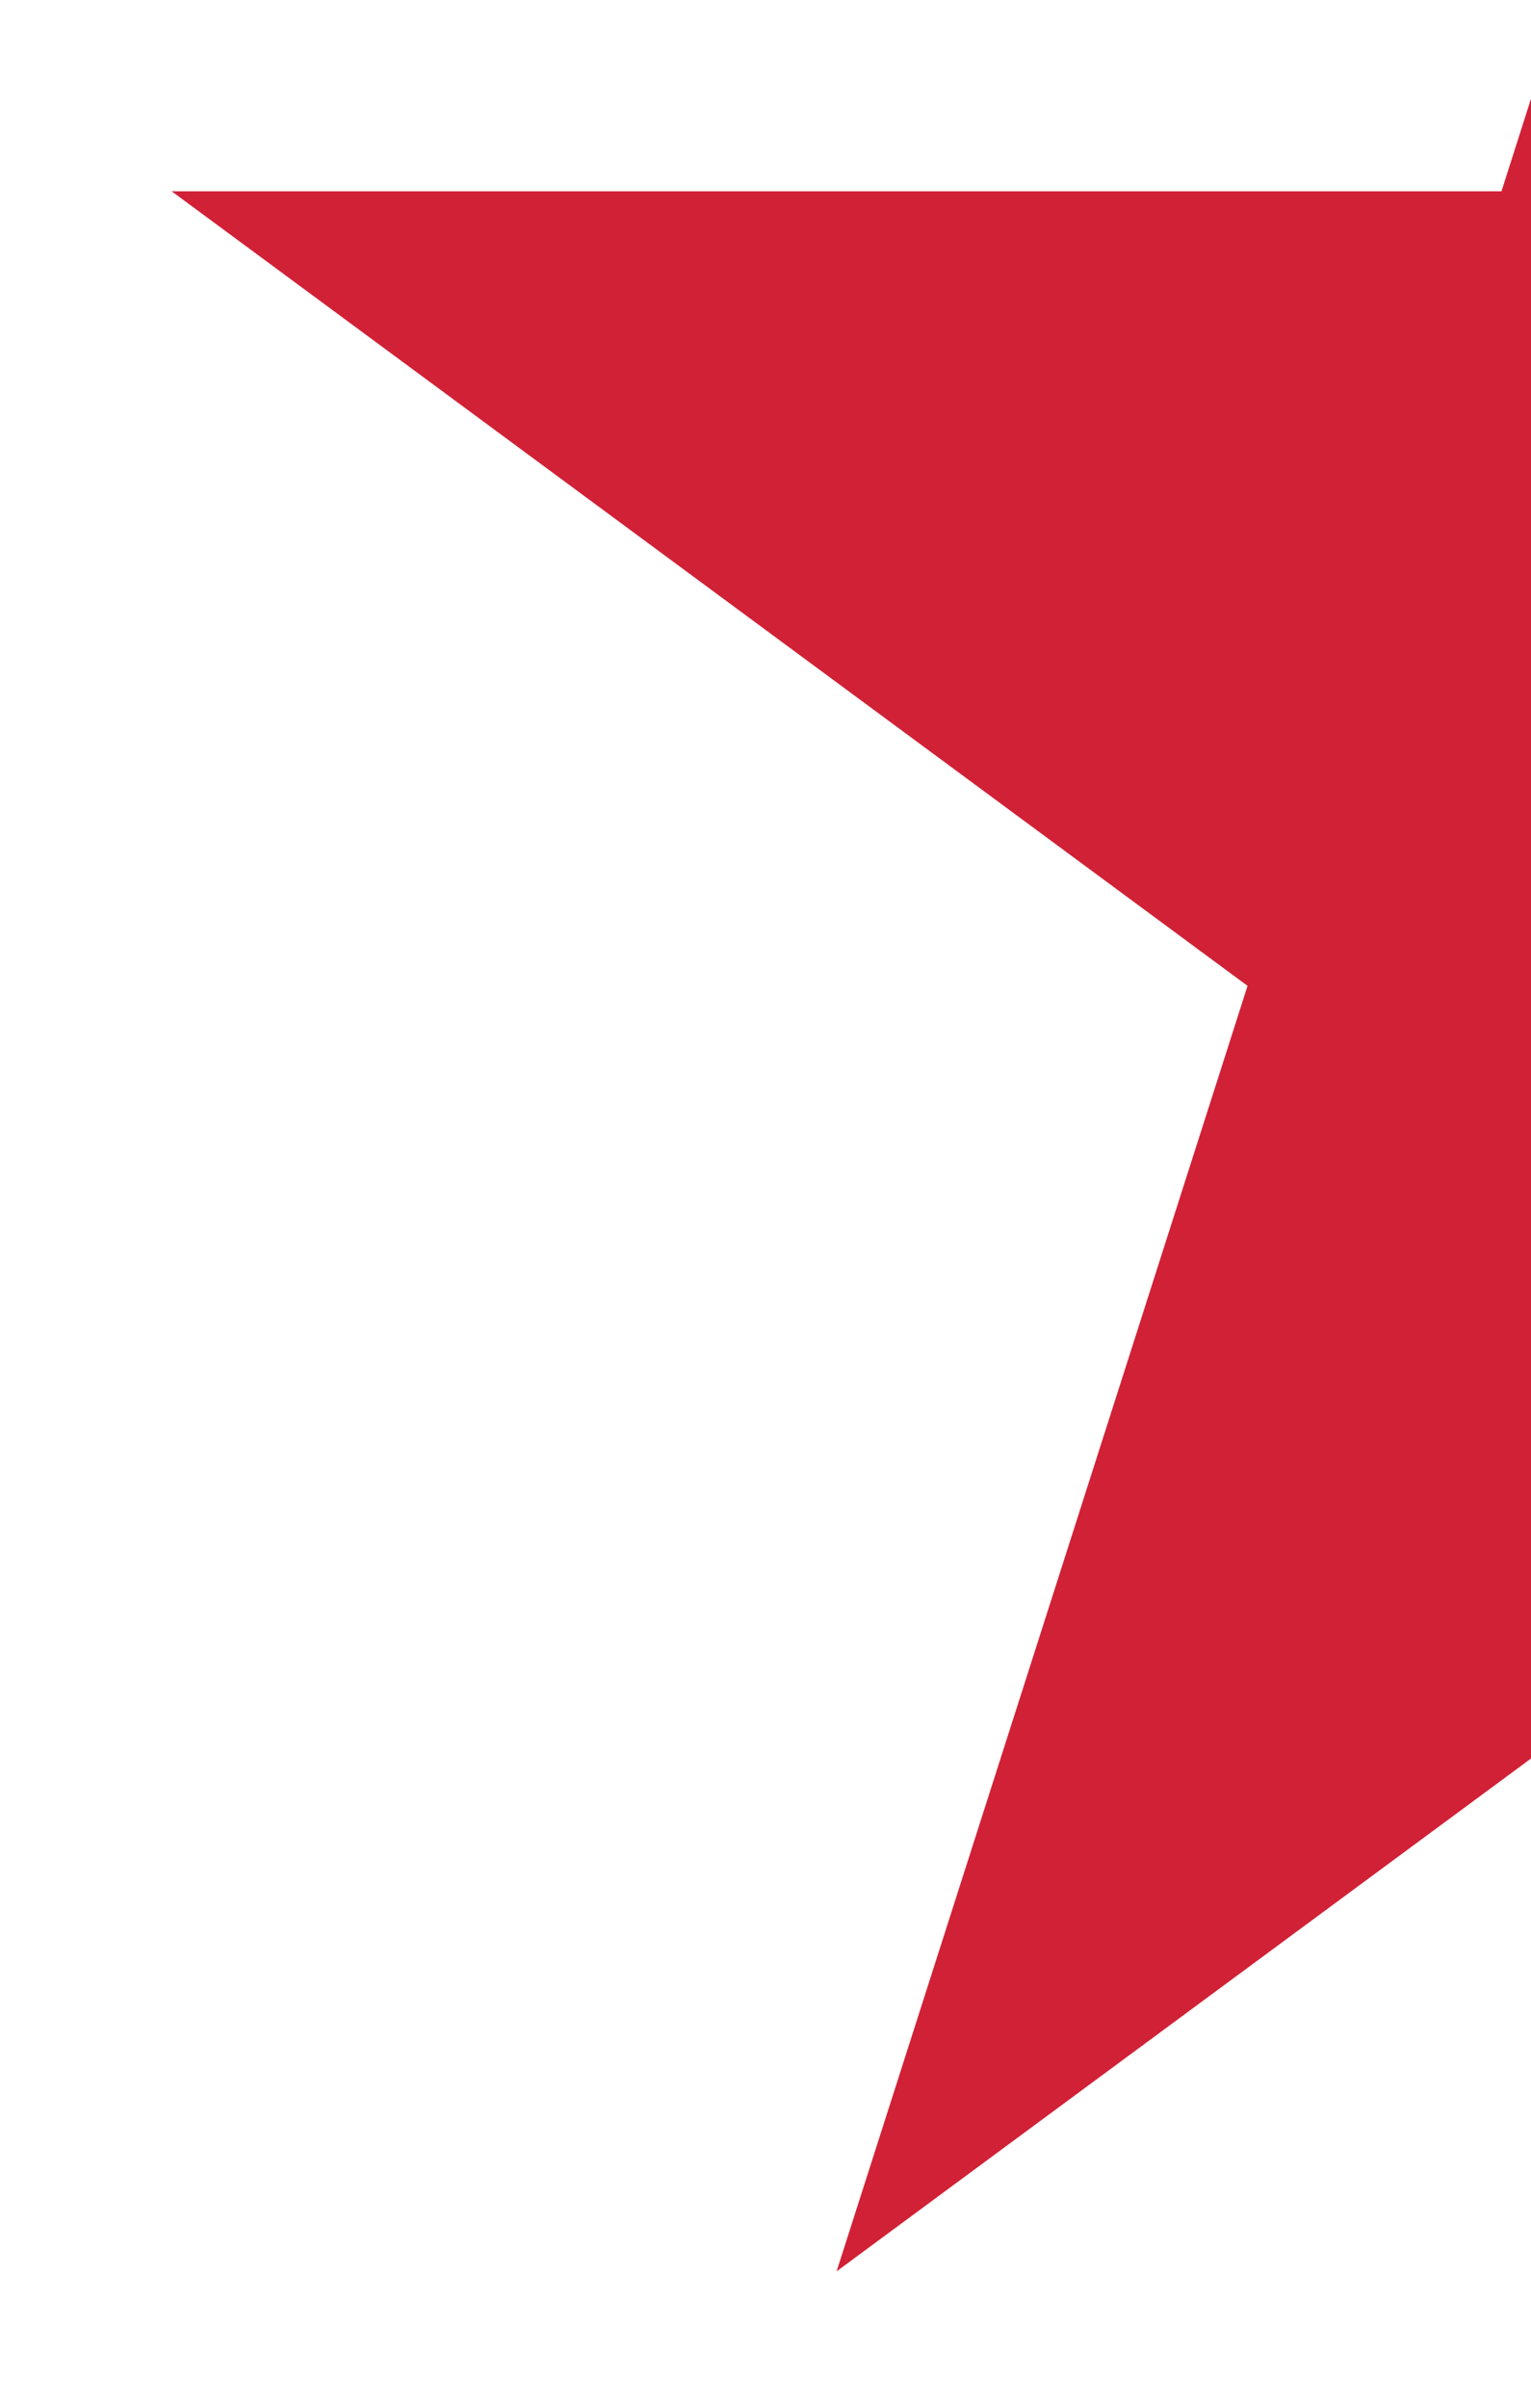 <svg width="7" height="11" viewBox="0 0 7 11" fill="none" xmlns="http://www.w3.org/2000/svg">
<path fill-rule="evenodd" clip-rule="evenodd" d="M7 0.451L6.865 0.874L0.785 0.874L5.704 4.504L3.825 10.377L7 8.034V0.451Z" fill="#D12136"/>
</svg>
